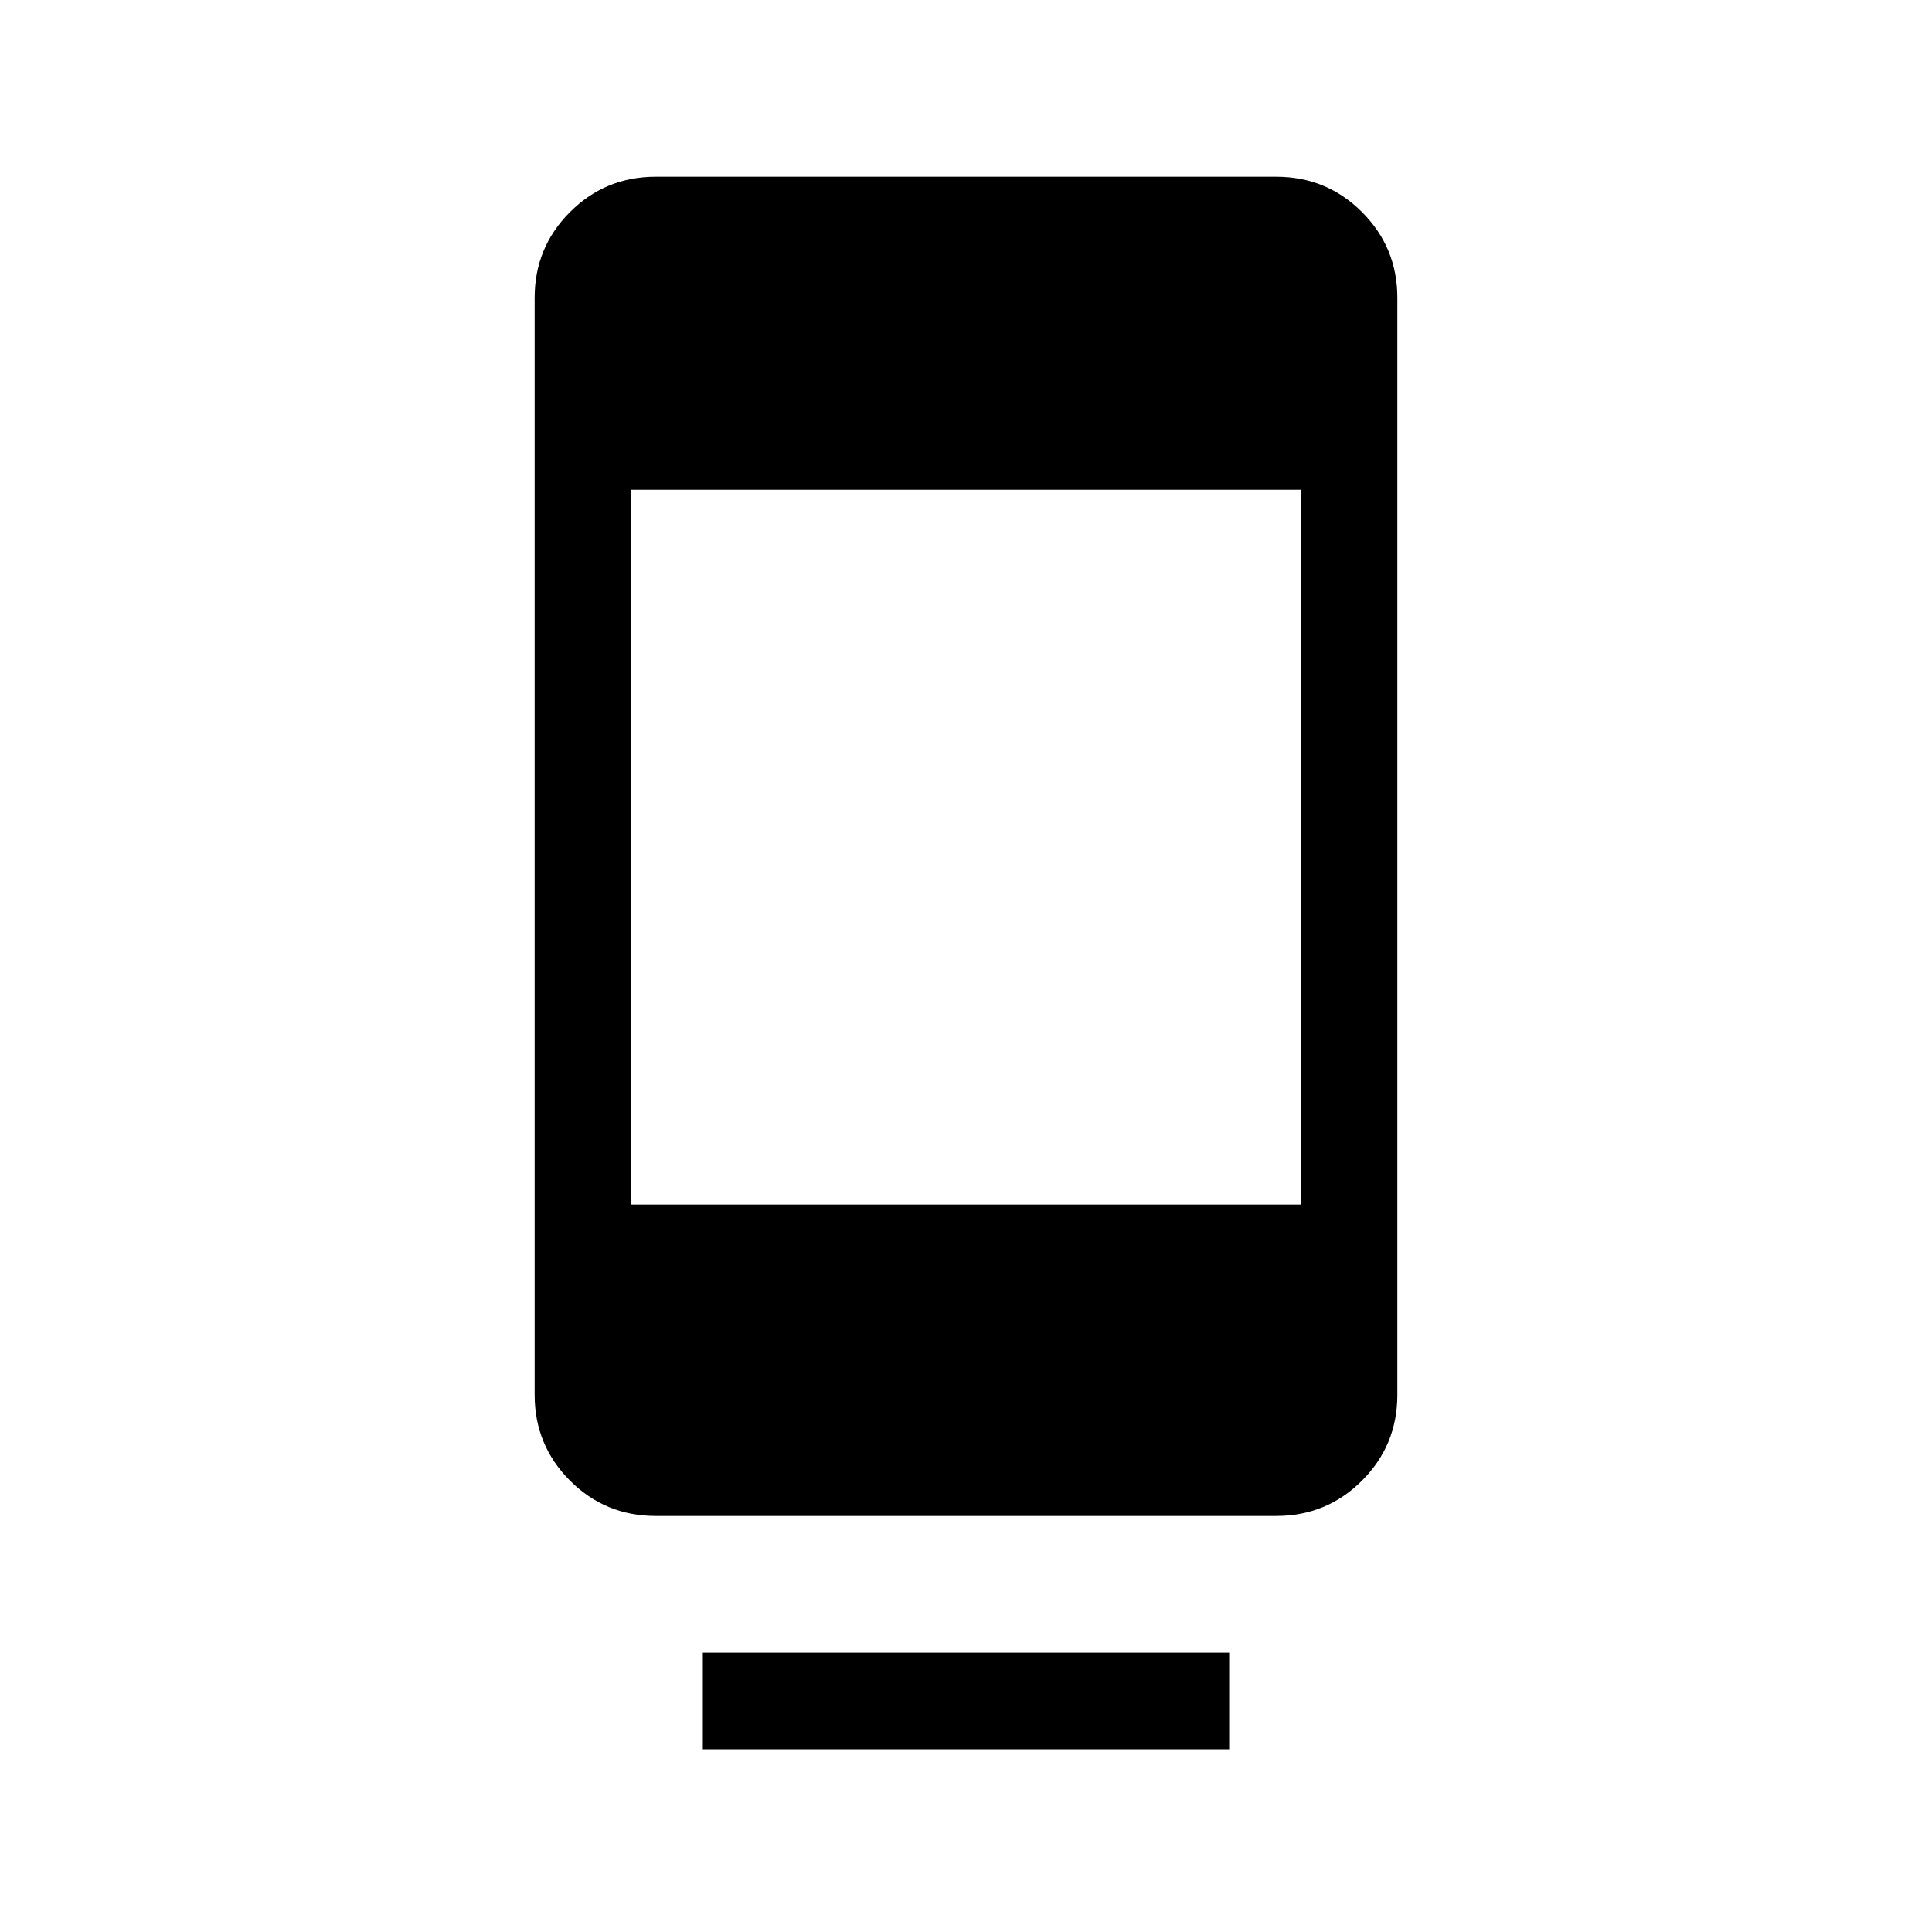 <svg xmlns="http://www.w3.org/2000/svg" height="20" viewBox="0 -960 960 960" width="20"><path d="M349.23-90.81v-47.96h261.54v47.96H349.23Zm-23.4-115.92q-25.04 0-42.61-17.57-17.56-17.56-17.56-42.61v-545.1q0-25.05 17.56-42.61 17.57-17.57 42.61-17.57h308.34q25.04 0 42.61 17.57 17.56 17.56 17.56 42.61v545.1q0 25.05-17.56 42.61-17.57 17.57-42.61 17.57H325.83Zm-12.21-154.73h332.76v-355.19H313.62v355.19Z"/></svg>